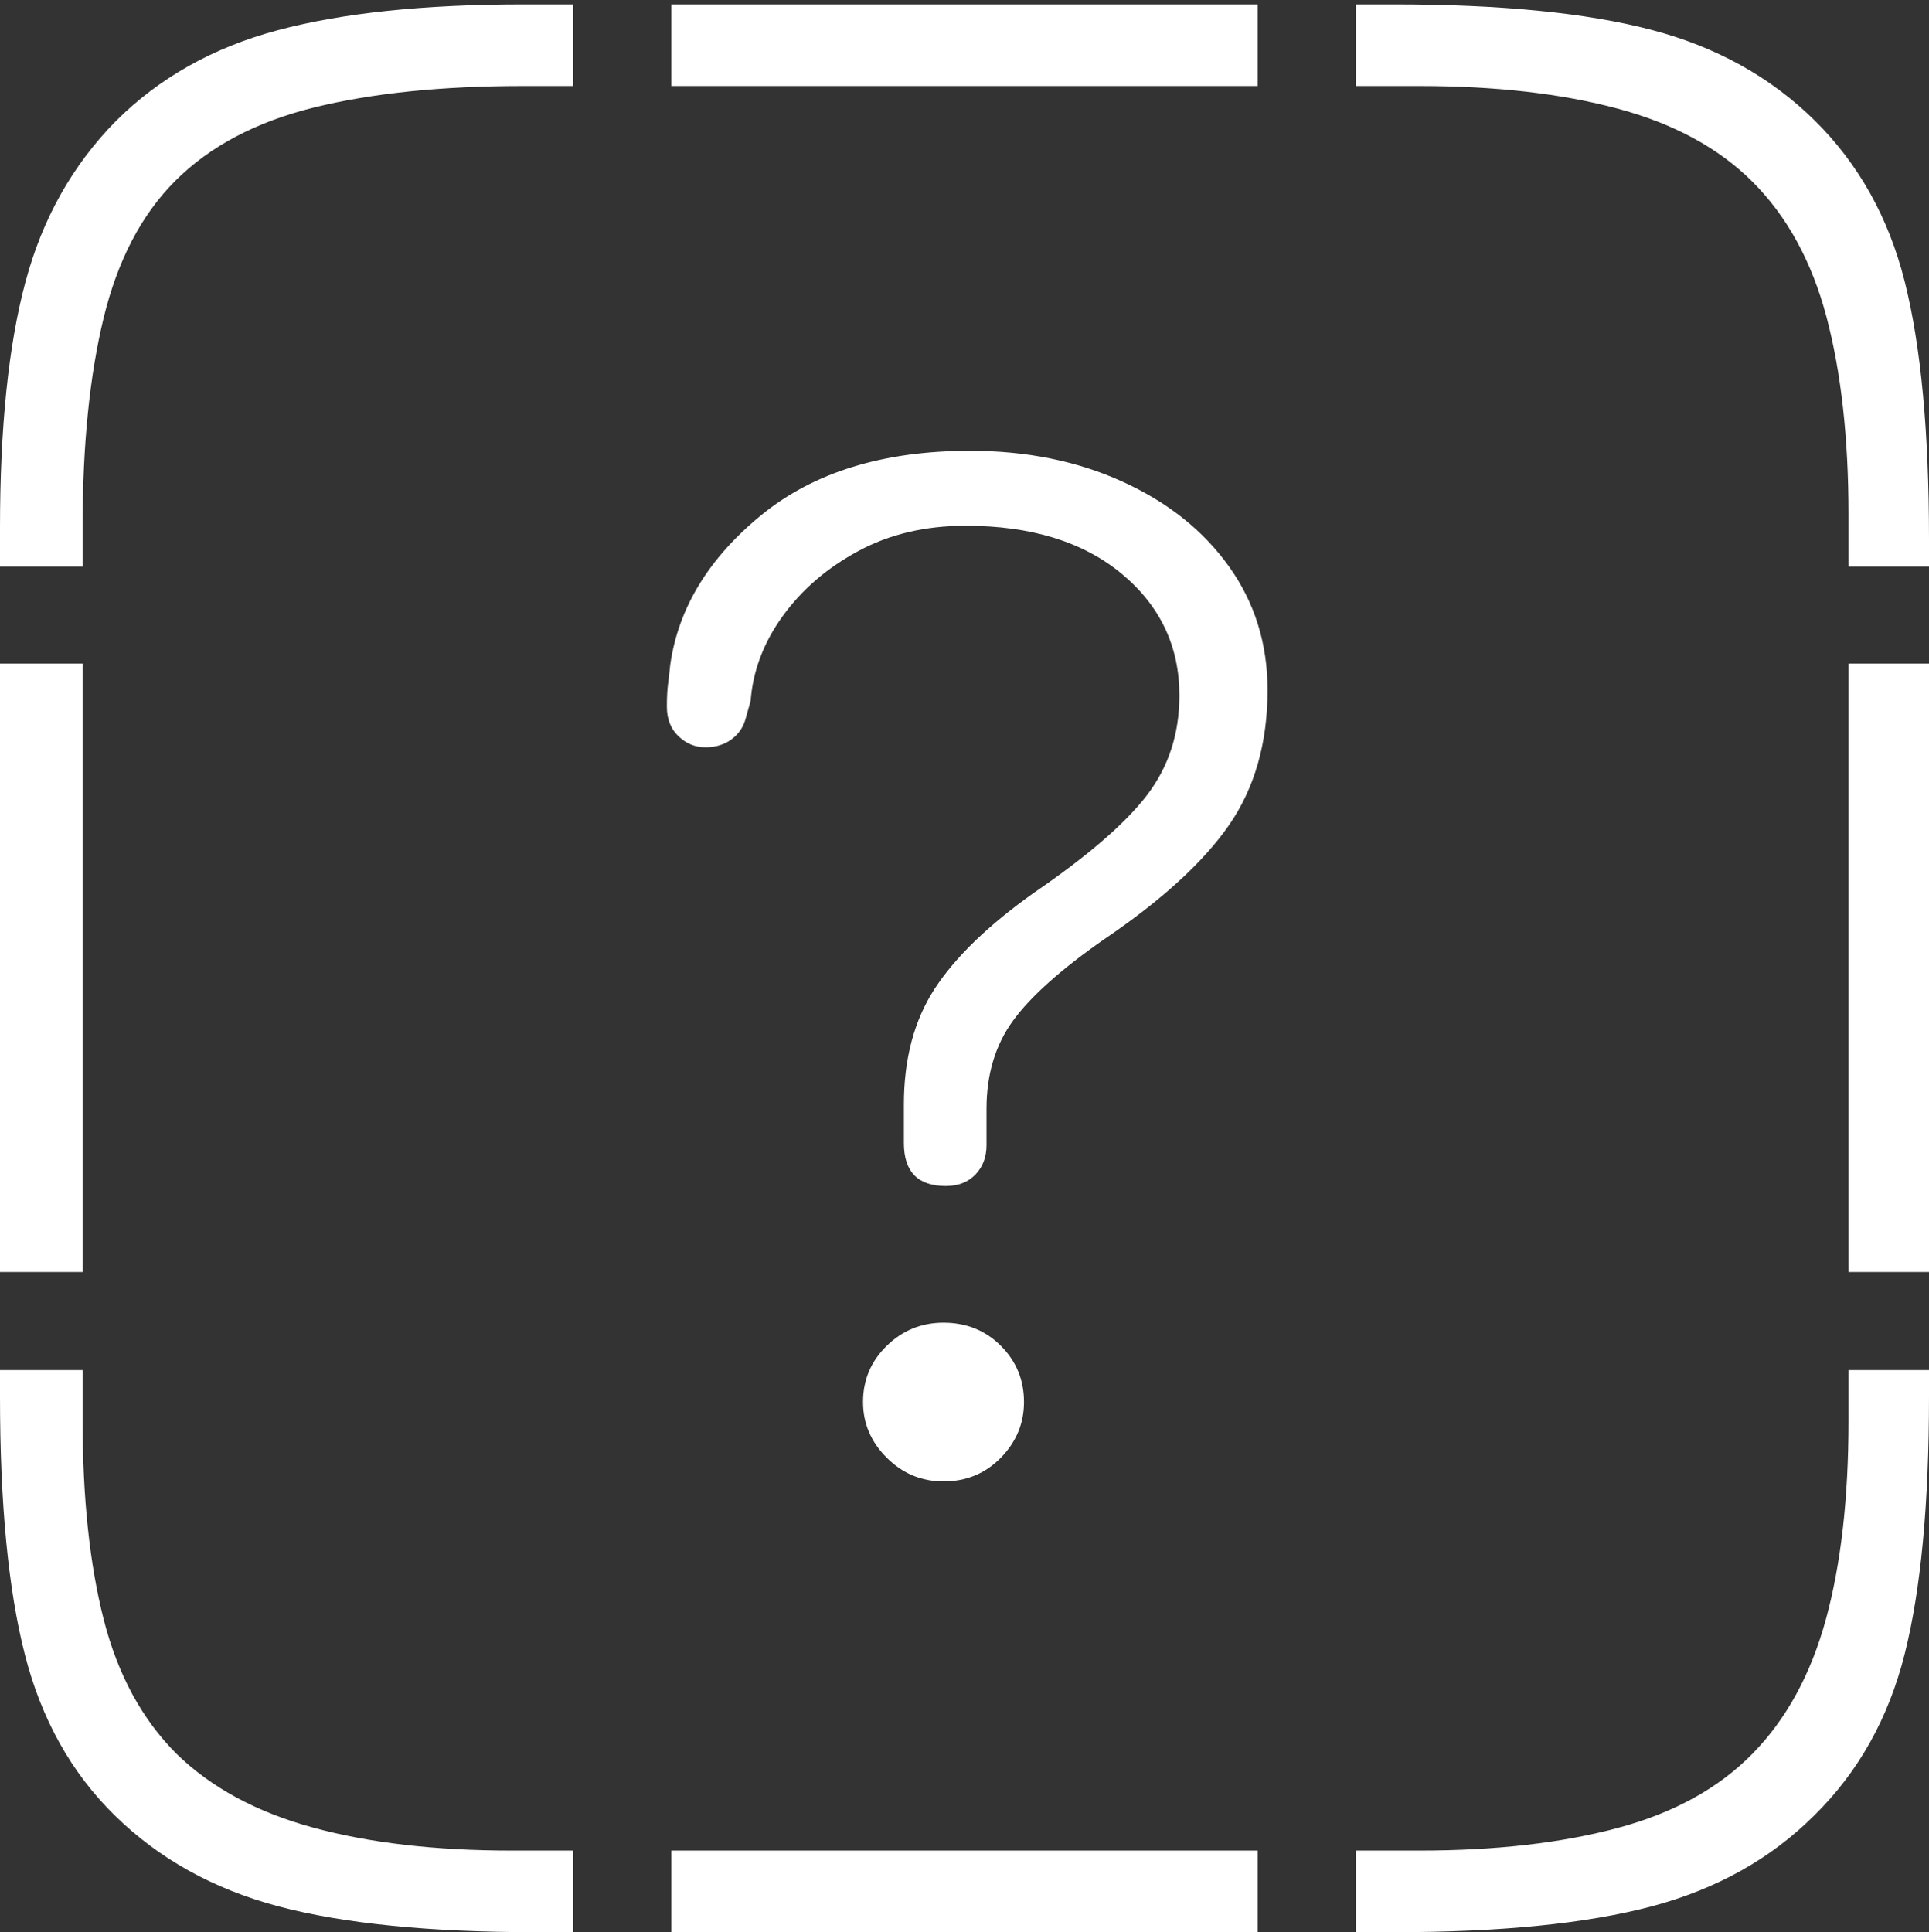 <?xml version="1.0" encoding="UTF-8"?>
<!--Generator: Apple Native CoreSVG 175-->
<!DOCTYPE svg
PUBLIC "-//W3C//DTD SVG 1.1//EN"
       "http://www.w3.org/Graphics/SVG/1.1/DTD/svg11.dtd">
<svg version="1.1" xmlns="http://www.w3.org/2000/svg" xmlns:xlink="http://www.w3.org/1999/xlink" width="17.09" height="17.119">
 <rect width="100%" height="100%" fill="#333333" stroke="none"/>
 <g>
  <rect height="17.119" opacity="0" width="17.09" x="0" y="0"/>
  <path d="M1.025 1.074Q0.449 1.66 0.225 2.5Q0 3.34 0 4.678L0 5.02L0.732 5.02L0.732 4.658Q0.732 3.584 0.918 2.817Q1.104 2.051 1.553 1.602Q2.012 1.143 2.783 0.952Q3.555 0.762 4.629 0.762L5.078 0.762L5.078 0.039L4.639 0.039Q3.311 0.039 2.456 0.269Q1.602 0.498 1.025 1.074ZM5.947 0.762L11.143 0.762L11.143 0.039L5.947 0.039ZM16.074 1.064Q15.488 0.488 14.629 0.264Q13.77 0.039 12.354 0.039L12.012 0.039L12.012 0.762L12.578 0.762Q13.584 0.762 14.331 0.962Q15.078 1.162 15.527 1.611Q15.986 2.07 16.182 2.808Q16.377 3.545 16.377 4.561L16.377 5.02L17.09 5.02L17.09 4.775Q17.09 3.35 16.875 2.495Q16.66 1.641 16.074 1.064ZM16.377 11.27L17.09 11.27L17.09 5.879L16.377 5.879ZM16.074 16.084Q16.66 15.508 16.875 14.653Q17.09 13.799 17.09 12.373L17.09 12.139L16.377 12.139L16.377 12.588Q16.377 13.613 16.177 14.346Q15.977 15.078 15.527 15.537Q15.078 15.996 14.331 16.196Q13.584 16.396 12.578 16.396L12.012 16.396L12.012 17.119L12.354 17.119Q13.77 17.119 14.634 16.89Q15.498 16.66 16.074 16.084ZM5.947 17.119L11.143 17.119L11.143 16.396L5.947 16.396ZM1.016 16.084Q1.602 16.66 2.466 16.89Q3.33 17.119 4.746 17.119L5.078 17.119L5.078 16.396L4.531 16.396Q3.516 16.396 2.769 16.191Q2.021 15.986 1.562 15.537Q1.104 15.078 0.918 14.346Q0.732 13.613 0.732 12.588L0.732 12.139L0 12.139L0 12.373Q0 13.799 0.22 14.658Q0.439 15.518 1.016 16.084ZM0 11.27L0.732 11.27L0.732 5.879L0 5.879ZM8.379 10.508Q8.545 10.508 8.643 10.405Q8.74 10.303 8.74 10.146Q8.74 10.068 8.74 9.99Q8.74 9.912 8.74 9.824Q8.74 9.365 8.975 9.043Q9.209 8.721 9.785 8.32Q10.547 7.803 10.889 7.31Q11.23 6.816 11.23 6.113Q11.23 5.498 10.889 5.02Q10.547 4.541 9.946 4.268Q9.346 3.994 8.594 3.994Q7.441 3.994 6.743 4.565Q6.045 5.137 5.938 5.889Q5.928 5.986 5.918 6.064Q5.908 6.143 5.908 6.26Q5.908 6.426 6.011 6.523Q6.113 6.621 6.25 6.621Q6.387 6.621 6.484 6.548Q6.582 6.475 6.611 6.348L6.65 6.211Q6.68 5.811 6.934 5.459Q7.188 5.107 7.603 4.883Q8.018 4.658 8.555 4.658Q9.424 4.658 9.937 5.083Q10.449 5.508 10.449 6.162Q10.449 6.67 10.161 7.046Q9.873 7.422 9.16 7.91Q8.555 8.34 8.281 8.76Q8.008 9.18 8.008 9.785Q8.008 9.873 8.008 9.956Q8.008 10.039 8.008 10.127Q8.008 10.508 8.379 10.508ZM8.359 13.125Q8.662 13.125 8.867 12.915Q9.072 12.705 9.072 12.422Q9.072 12.129 8.867 11.924Q8.662 11.719 8.359 11.719Q8.066 11.719 7.856 11.924Q7.646 12.129 7.646 12.422Q7.646 12.705 7.856 12.915Q8.066 13.125 8.359 13.125Z" fill="#ffffff"/>
 </g>
</svg>
